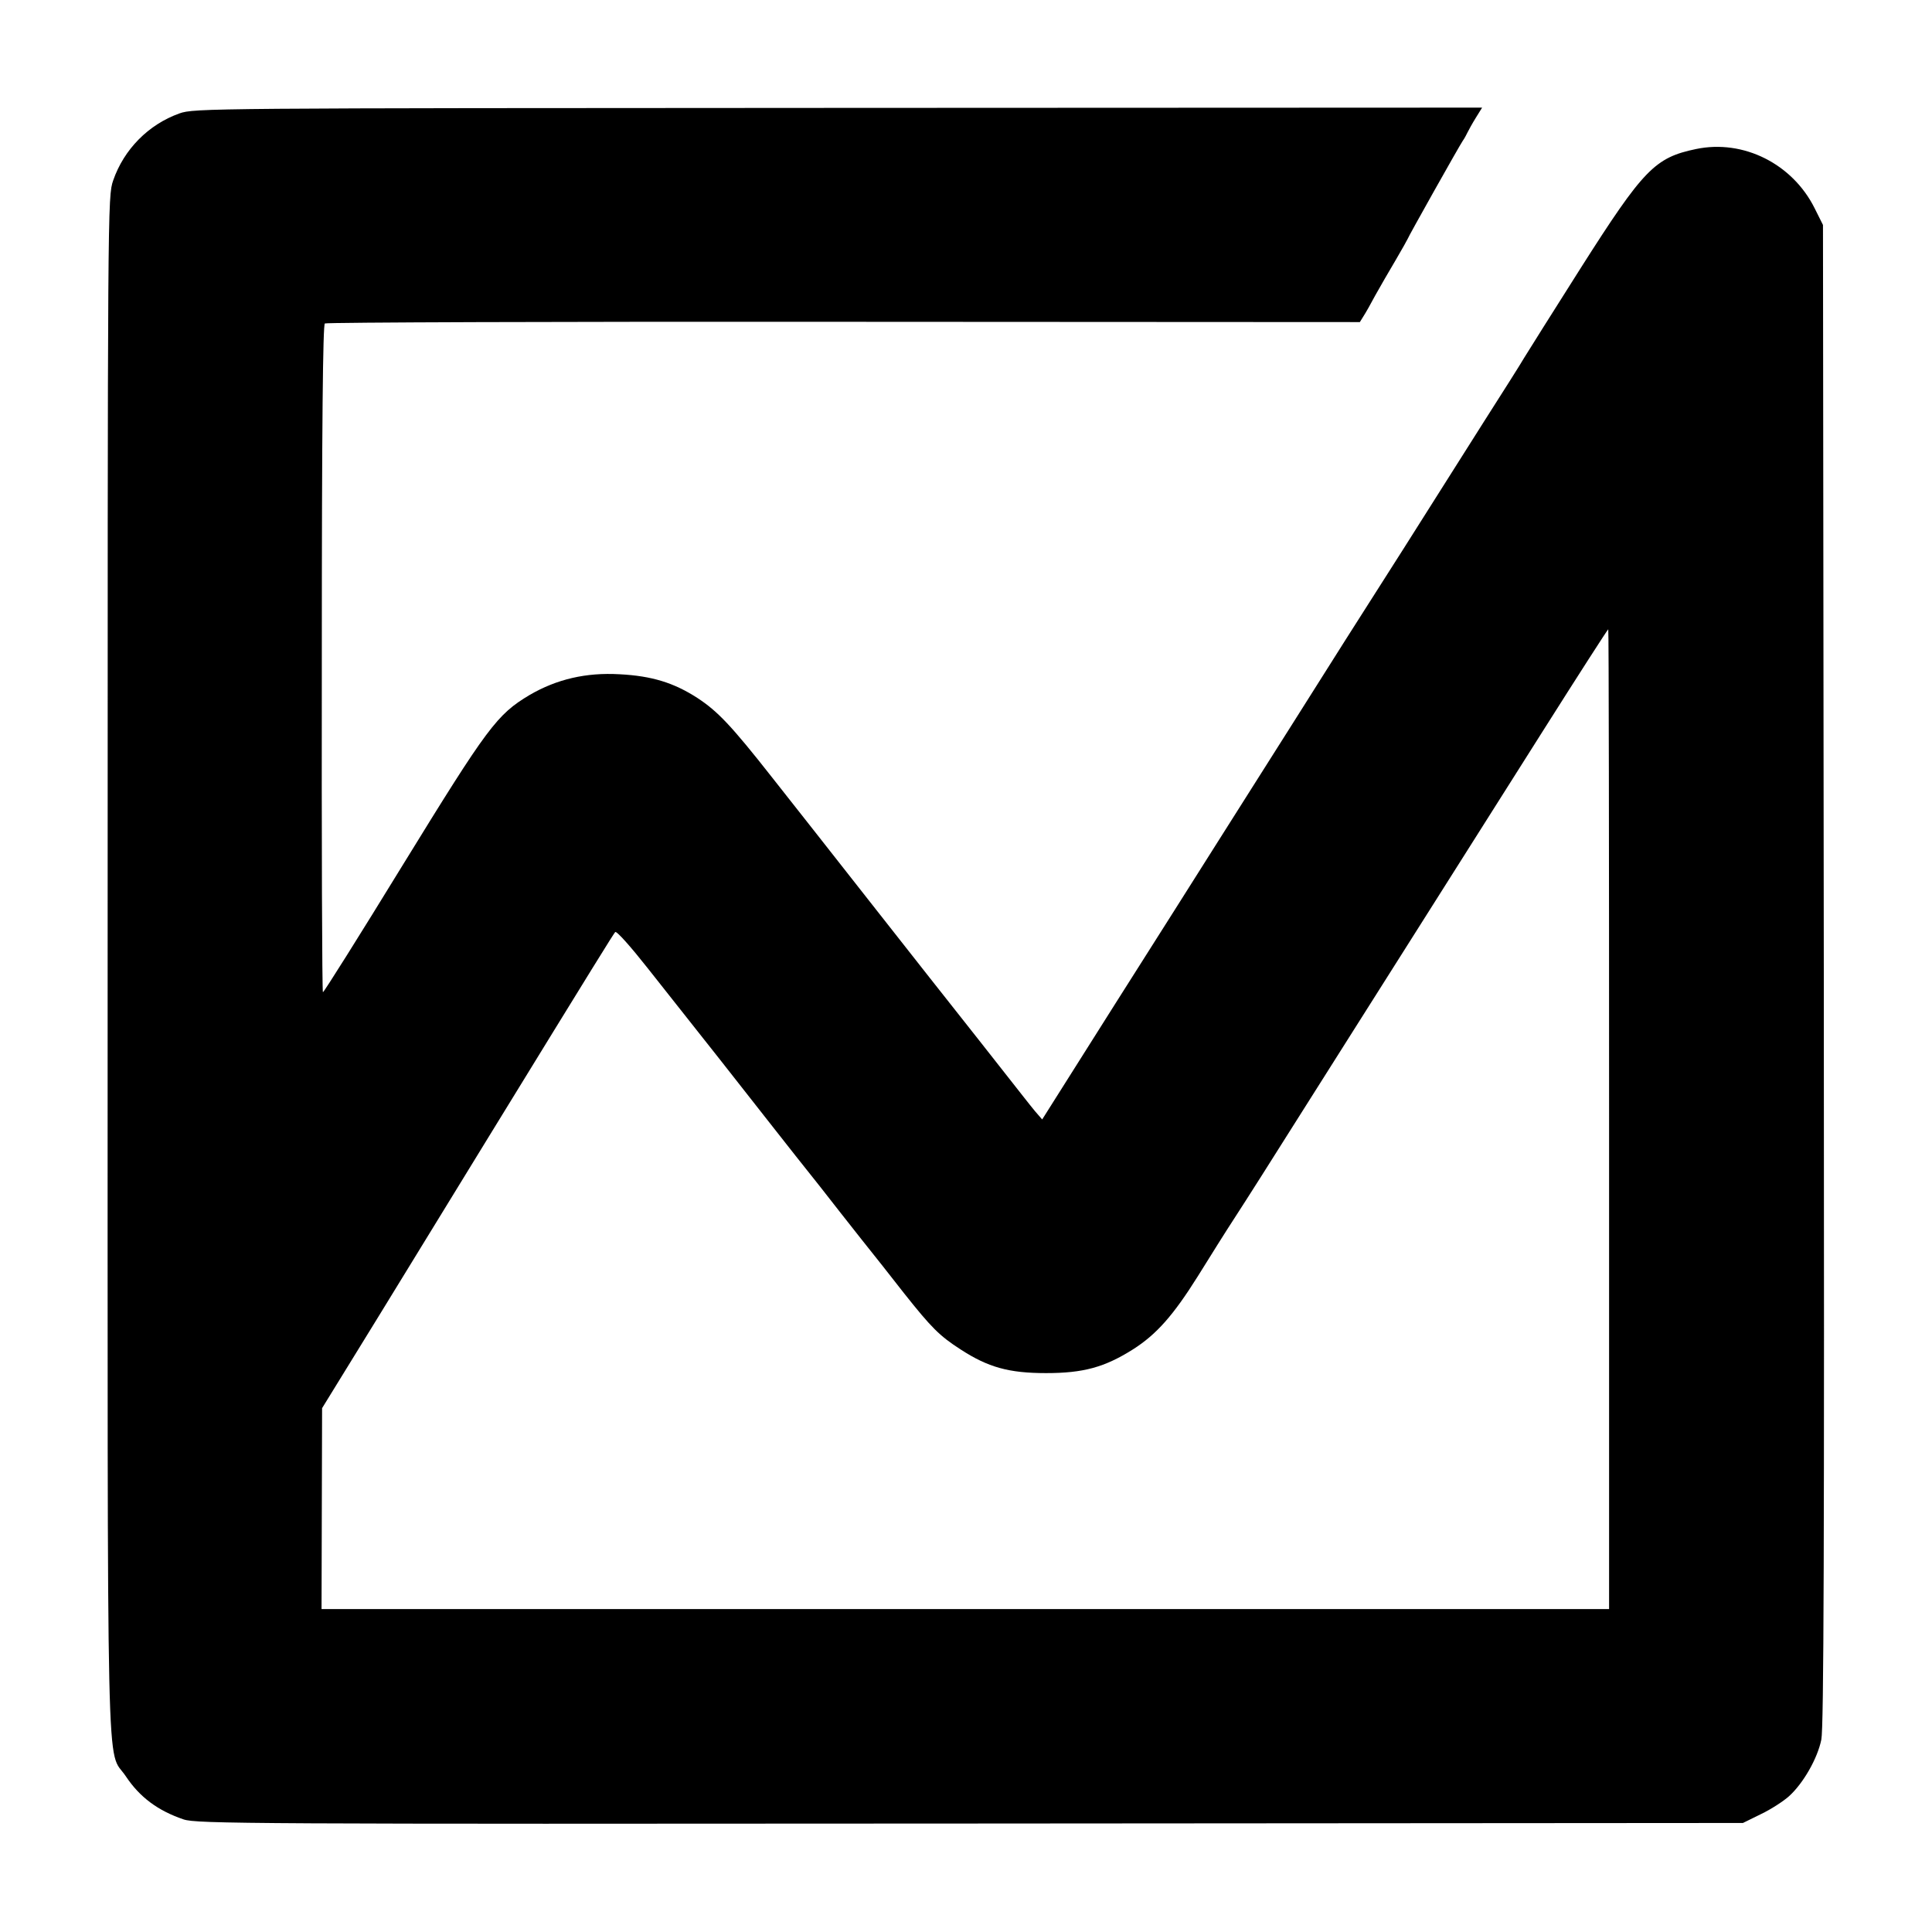 <?xml version="1.0" standalone="no"?>
<!DOCTYPE svg PUBLIC "-//W3C//DTD SVG 20010904//EN"
 "http://www.w3.org/TR/2001/REC-SVG-20010904/DTD/svg10.dtd">
<svg version="1.0" xmlns="http://www.w3.org/2000/svg"
 width="700pt" height="700pt" viewBox="0 0 700 700"
 preserveAspectRatio="xMidYMid meet">
<g transform="translate(0,700) scale(0.1,-0.1)"
fill="#000000" stroke="none">
<path d="M650 6589 c-112 -40 -201 -130 -240 -243 -20 -59 -20 -75 -20 -2841
0 -3088 -6 -2833 66 -2941 50 -75 115 -124 209 -156 47 -16 239 -17 2850 -15
l2800 2 65 32 c36 17 82 47 102 65 51 46 103 136 117 205 9 44 11 698 9 2773
l-3 2715 -30 60 c-80 161 -258 251 -430 215 -149 -31 -190 -73 -417 -430 -101
-159 -193 -306 -206 -327 -12 -21 -78 -125 -145 -230 -67 -106 -198 -313 -291
-460 -94 -148 -189 -297 -212 -333 -23 -36 -112 -177 -199 -315 -87 -137 -206
-325 -264 -417 -58 -92 -225 -356 -371 -586 l-264 -418 -26 30 c-31 38 -17 21
-202 256 -85 107 -262 332 -394 500 -132 168 -293 373 -358 455 -147 187 -196
238 -269 286 -85 55 -165 80 -282 86 -122 7 -228 -18 -326 -75 -119 -71 -152
-116 -459 -615 -157 -256 -287 -463 -290 -462 -3 2 -5 546 -4 1210 0 856 4
1209 11 1213 6 4 852 7 1881 6 l1869 -1 13 21 c8 12 27 46 43 76 17 30 50 88
74 128 24 41 43 75 43 76 0 4 187 337 200 356 6 8 13 22 17 30 4 8 17 32 30
53 l23 37 -2332 -1 c-2283 -1 -2334 -1 -2388 -20z m5180 -3644 l0 -1775 -2332
0 -2333 0 1 364 1 364 205 333 c113 184 292 476 398 649 396 645 452 735 459
743 5 5 57 -54 117 -130 246 -311 315 -398 429 -544 66 -84 154 -196 196 -248
41 -53 109 -139 150 -191 42 -52 111 -140 154 -195 100 -126 129 -155 205
-204 100 -65 175 -86 310 -86 135 0 212 21 315 86 85 54 146 123 235 265 41
66 101 162 135 214 34 52 140 219 235 370 96 151 279 442 408 645 129 204 340
538 470 743 129 204 237 372 239 372 2 0 3 -799 3 -1775z"/>
</g>
</svg>
